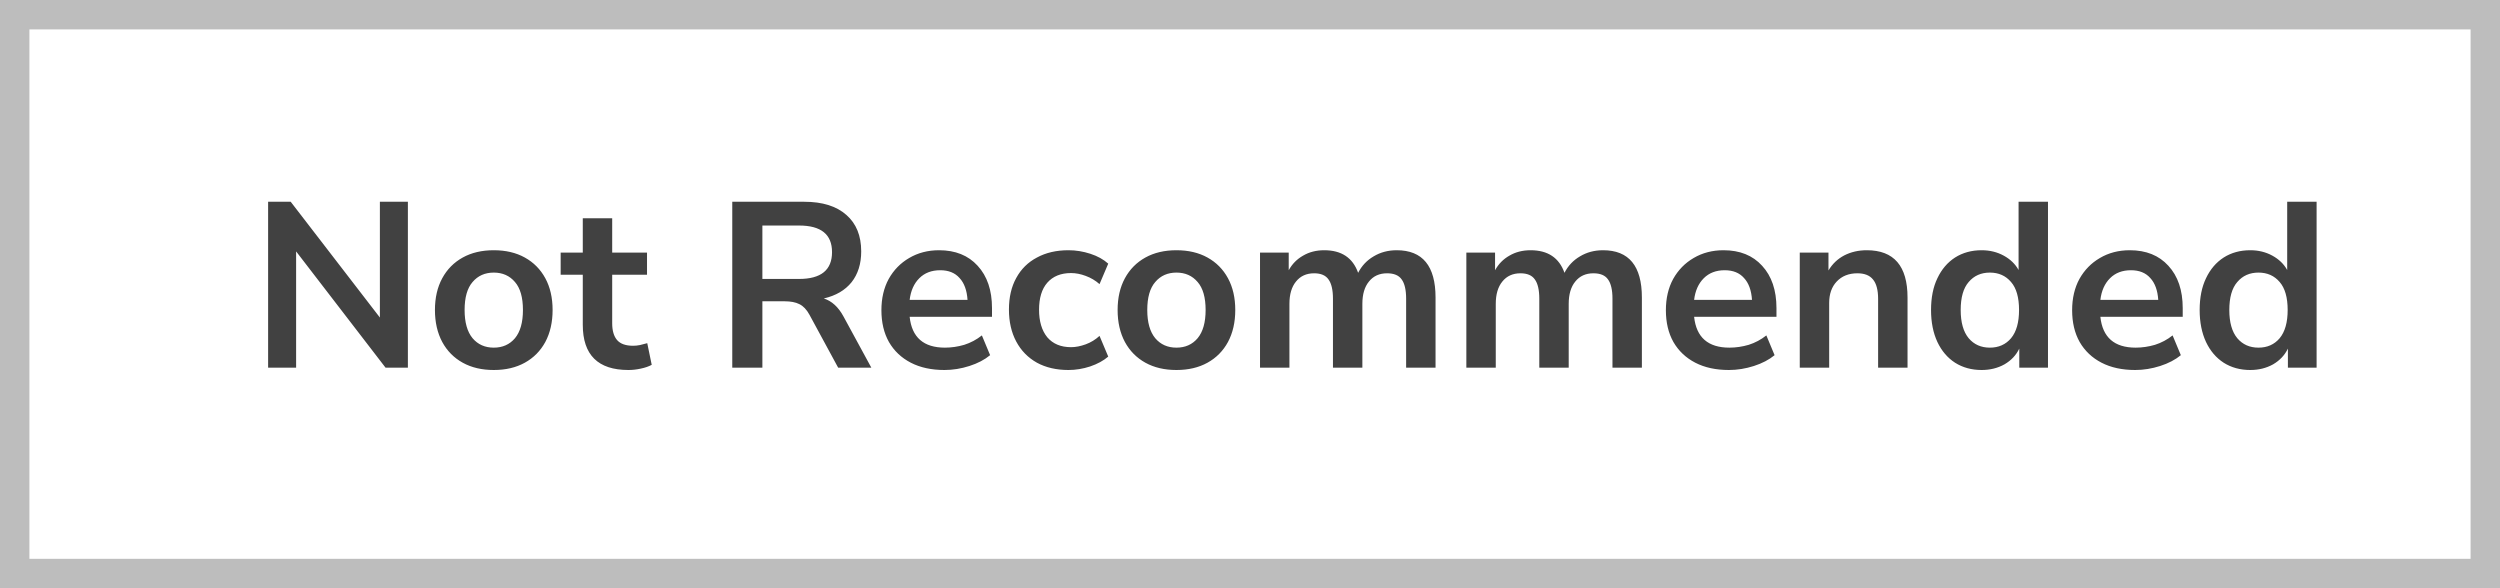 <svg width="170" height="40" viewBox="0 0 170 40" fill="none" xmlns="http://www.w3.org/2000/svg">
<rect x="0" y="0" width="170" height="40" fill="#808080" stroke="none"/>
<rect x="1" y="1" width="168" height="38" fill="white"/>
<path d="M18.232 25V13.72H19.768L25.832 21.592V13.72H27.736V25H26.216L20.136 17.096V25H18.232ZM33.577 25.16C32.766 25.16 32.062 24.995 31.465 24.664C30.867 24.333 30.403 23.864 30.073 23.256C29.742 22.637 29.576 21.912 29.576 21.08C29.576 20.248 29.742 19.528 30.073 18.92C30.403 18.312 30.867 17.843 31.465 17.512C32.062 17.181 32.766 17.016 33.577 17.016C34.387 17.016 35.091 17.181 35.688 17.512C36.286 17.843 36.75 18.312 37.081 18.92C37.411 19.528 37.577 20.248 37.577 21.08C37.577 21.912 37.411 22.637 37.081 23.256C36.75 23.864 36.286 24.333 35.688 24.664C35.091 24.995 34.387 25.16 33.577 25.16ZM33.577 23.64C34.174 23.64 34.654 23.427 35.017 23C35.379 22.563 35.56 21.923 35.56 21.08C35.56 20.227 35.379 19.592 35.017 19.176C34.654 18.749 34.174 18.536 33.577 18.536C32.979 18.536 32.499 18.749 32.136 19.176C31.774 19.592 31.593 20.227 31.593 21.08C31.593 21.923 31.774 22.563 32.136 23C32.499 23.427 32.979 23.64 33.577 23.64ZM42.733 25.16C40.664 25.16 39.629 24.136 39.629 22.088V18.68H38.125V17.176H39.629V14.84H41.629V17.176H43.997V18.68H41.629V21.976C41.629 22.488 41.741 22.872 41.965 23.128C42.189 23.384 42.552 23.512 43.053 23.512C43.203 23.512 43.357 23.496 43.517 23.464C43.677 23.421 43.843 23.379 44.013 23.336L44.317 24.808C44.125 24.915 43.88 25 43.581 25.064C43.293 25.128 43.011 25.16 42.733 25.16ZM49.794 25V13.72H54.69C55.928 13.72 56.882 14.019 57.554 14.616C58.226 15.203 58.562 16.029 58.562 17.096C58.562 17.939 58.344 18.637 57.906 19.192C57.469 19.736 56.84 20.104 56.018 20.296C56.562 20.467 57.01 20.877 57.362 21.528L59.25 25H56.994L55.042 21.4C54.85 21.048 54.621 20.808 54.354 20.68C54.098 20.552 53.768 20.488 53.362 20.488H51.842V25H49.794ZM51.842 18.968H54.338C55.832 18.968 56.578 18.36 56.578 17.144C56.578 15.939 55.832 15.336 54.338 15.336H51.842V18.968ZM64.224 25.16C63.339 25.16 62.576 24.995 61.936 24.664C61.296 24.333 60.8 23.864 60.448 23.256C60.106 22.648 59.936 21.928 59.936 21.096C59.936 20.285 60.101 19.576 60.432 18.968C60.773 18.36 61.237 17.885 61.824 17.544C62.421 17.192 63.099 17.016 63.856 17.016C64.965 17.016 65.84 17.368 66.48 18.072C67.13 18.776 67.456 19.736 67.456 20.952V21.544H61.856C62.005 22.941 62.805 23.64 64.256 23.64C64.693 23.64 65.13 23.576 65.568 23.448C66.005 23.309 66.405 23.096 66.768 22.808L67.328 24.152C66.954 24.461 66.485 24.707 65.92 24.888C65.355 25.069 64.789 25.16 64.224 25.16ZM63.936 18.376C63.349 18.376 62.874 18.557 62.512 18.92C62.149 19.283 61.931 19.773 61.856 20.392H65.792C65.749 19.741 65.568 19.245 65.248 18.904C64.939 18.552 64.501 18.376 63.936 18.376ZM72.656 25.16C71.834 25.16 71.12 24.995 70.512 24.664C69.904 24.323 69.434 23.843 69.104 23.224C68.773 22.605 68.608 21.88 68.608 21.048C68.608 20.216 68.773 19.501 69.104 18.904C69.434 18.296 69.904 17.832 70.512 17.512C71.12 17.181 71.834 17.016 72.656 17.016C73.157 17.016 73.653 17.096 74.144 17.256C74.634 17.416 75.04 17.64 75.36 17.928L74.768 19.32C74.49 19.075 74.176 18.888 73.824 18.76C73.482 18.632 73.152 18.568 72.832 18.568C72.138 18.568 71.6 18.787 71.216 19.224C70.842 19.651 70.656 20.264 70.656 21.064C70.656 21.853 70.842 22.477 71.216 22.936C71.6 23.384 72.138 23.608 72.832 23.608C73.141 23.608 73.472 23.544 73.824 23.416C74.176 23.288 74.49 23.096 74.768 22.84L75.36 24.248C75.04 24.525 74.629 24.749 74.128 24.92C73.637 25.08 73.146 25.16 72.656 25.16ZM79.998 25.16C79.188 25.16 78.484 24.995 77.886 24.664C77.289 24.333 76.825 23.864 76.494 23.256C76.164 22.637 75.998 21.912 75.998 21.08C75.998 20.248 76.164 19.528 76.494 18.92C76.825 18.312 77.289 17.843 77.886 17.512C78.484 17.181 79.188 17.016 79.998 17.016C80.809 17.016 81.513 17.181 82.11 17.512C82.708 17.843 83.172 18.312 83.502 18.92C83.833 19.528 83.998 20.248 83.998 21.08C83.998 21.912 83.833 22.637 83.502 23.256C83.172 23.864 82.708 24.333 82.11 24.664C81.513 24.995 80.809 25.16 79.998 25.16ZM79.998 23.64C80.596 23.64 81.076 23.427 81.438 23C81.801 22.563 81.982 21.923 81.982 21.08C81.982 20.227 81.801 19.592 81.438 19.176C81.076 18.749 80.596 18.536 79.998 18.536C79.401 18.536 78.921 18.749 78.558 19.176C78.196 19.592 78.014 20.227 78.014 21.08C78.014 21.923 78.196 22.563 78.558 23C78.921 23.427 79.401 23.64 79.998 23.64ZM85.681 25V17.176H87.633V18.376C87.868 17.949 88.193 17.619 88.609 17.384C89.025 17.139 89.505 17.016 90.049 17.016C91.222 17.016 91.99 17.528 92.353 18.552C92.599 18.072 92.951 17.699 93.409 17.432C93.868 17.155 94.391 17.016 94.977 17.016C96.737 17.016 97.617 18.088 97.617 20.232V25H95.617V20.312C95.617 19.715 95.516 19.277 95.313 19C95.121 18.723 94.79 18.584 94.321 18.584C93.799 18.584 93.388 18.771 93.089 19.144C92.79 19.507 92.641 20.013 92.641 20.664V25H90.641V20.312C90.641 19.715 90.54 19.277 90.337 19C90.145 18.723 89.82 18.584 89.361 18.584C88.838 18.584 88.428 18.771 88.129 19.144C87.831 19.507 87.681 20.013 87.681 20.664V25H85.681ZM99.712 25V17.176H101.664V18.376C101.899 17.949 102.224 17.619 102.64 17.384C103.056 17.139 103.536 17.016 104.08 17.016C105.254 17.016 106.022 17.528 106.384 18.552C106.63 18.072 106.982 17.699 107.44 17.432C107.899 17.155 108.422 17.016 109.008 17.016C110.768 17.016 111.648 18.088 111.648 20.232V25H109.648V20.312C109.648 19.715 109.547 19.277 109.344 19C109.152 18.723 108.822 18.584 108.352 18.584C107.83 18.584 107.419 18.771 107.12 19.144C106.822 19.507 106.672 20.013 106.672 20.664V25H104.672V20.312C104.672 19.715 104.571 19.277 104.368 19C104.176 18.723 103.851 18.584 103.392 18.584C102.87 18.584 102.459 18.771 102.16 19.144C101.862 19.507 101.712 20.013 101.712 20.664V25H99.712ZM117.568 25.16C116.682 25.16 115.92 24.995 115.28 24.664C114.64 24.333 114.144 23.864 113.792 23.256C113.45 22.648 113.28 21.928 113.28 21.096C113.28 20.285 113.445 19.576 113.776 18.968C114.117 18.36 114.581 17.885 115.168 17.544C115.765 17.192 116.442 17.016 117.2 17.016C118.309 17.016 119.184 17.368 119.824 18.072C120.474 18.776 120.8 19.736 120.8 20.952V21.544H115.2C115.349 22.941 116.149 23.64 117.6 23.64C118.037 23.64 118.474 23.576 118.912 23.448C119.349 23.309 119.749 23.096 120.112 22.808L120.672 24.152C120.298 24.461 119.829 24.707 119.264 24.888C118.698 25.069 118.133 25.16 117.568 25.16ZM117.28 18.376C116.693 18.376 116.218 18.557 115.856 18.92C115.493 19.283 115.274 19.773 115.2 20.392H119.136C119.093 19.741 118.912 19.245 118.592 18.904C118.282 18.552 117.845 18.376 117.28 18.376ZM122.384 25V17.176H124.336V18.392C124.602 17.944 124.96 17.603 125.408 17.368C125.866 17.133 126.378 17.016 126.944 17.016C128.789 17.016 129.712 18.088 129.712 20.232V25H127.712V20.328C127.712 19.72 127.594 19.277 127.36 19C127.136 18.723 126.784 18.584 126.304 18.584C125.717 18.584 125.248 18.771 124.896 19.144C124.554 19.507 124.384 19.992 124.384 20.6V25H122.384ZM134.751 25.16C134.068 25.16 133.466 24.995 132.943 24.664C132.431 24.333 132.031 23.864 131.743 23.256C131.455 22.637 131.311 21.912 131.311 21.08C131.311 20.237 131.455 19.517 131.743 18.92C132.031 18.312 132.431 17.843 132.943 17.512C133.466 17.181 134.068 17.016 134.751 17.016C135.306 17.016 135.807 17.139 136.255 17.384C136.703 17.629 137.039 17.955 137.263 18.36V13.72H139.263V25H137.311V23.704C137.098 24.152 136.762 24.509 136.303 24.776C135.844 25.032 135.327 25.16 134.751 25.16ZM135.311 23.64C135.908 23.64 136.388 23.427 136.751 23C137.114 22.563 137.295 21.923 137.295 21.08C137.295 20.227 137.114 19.592 136.751 19.176C136.388 18.749 135.908 18.536 135.311 18.536C134.714 18.536 134.234 18.749 133.871 19.176C133.508 19.592 133.327 20.227 133.327 21.08C133.327 21.923 133.508 22.563 133.871 23C134.234 23.427 134.714 23.64 135.311 23.64ZM145.193 25.16C144.307 25.16 143.545 24.995 142.905 24.664C142.265 24.333 141.769 23.864 141.417 23.256C141.075 22.648 140.905 21.928 140.905 21.096C140.905 20.285 141.07 19.576 141.401 18.968C141.742 18.36 142.206 17.885 142.793 17.544C143.39 17.192 144.067 17.016 144.825 17.016C145.934 17.016 146.809 17.368 147.449 18.072C148.099 18.776 148.425 19.736 148.425 20.952V21.544H142.825C142.974 22.941 143.774 23.64 145.225 23.64C145.662 23.64 146.099 23.576 146.537 23.448C146.974 23.309 147.374 23.096 147.737 22.808L148.297 24.152C147.923 24.461 147.454 24.707 146.889 24.888C146.323 25.069 145.758 25.16 145.193 25.16ZM144.905 18.376C144.318 18.376 143.843 18.557 143.481 18.92C143.118 19.283 142.899 19.773 142.825 20.392H146.761C146.718 19.741 146.537 19.245 146.217 18.904C145.907 18.552 145.47 18.376 144.905 18.376ZM153.017 25.16C152.334 25.16 151.731 24.995 151.209 24.664C150.697 24.333 150.297 23.864 150.009 23.256C149.721 22.637 149.577 21.912 149.577 21.08C149.577 20.237 149.721 19.517 150.009 18.92C150.297 18.312 150.697 17.843 151.209 17.512C151.731 17.181 152.334 17.016 153.017 17.016C153.571 17.016 154.073 17.139 154.521 17.384C154.969 17.629 155.305 17.955 155.529 18.36V13.72H157.529V25H155.577V23.704C155.363 24.152 155.027 24.509 154.569 24.776C154.11 25.032 153.593 25.16 153.017 25.16ZM153.577 23.64C154.174 23.64 154.654 23.427 155.017 23C155.379 22.563 155.561 21.923 155.561 21.08C155.561 20.227 155.379 19.592 155.017 19.176C154.654 18.749 154.174 18.536 153.577 18.536C152.979 18.536 152.499 18.749 152.137 19.176C151.774 19.592 151.593 20.227 151.593 21.08C151.593 21.923 151.774 22.563 152.137 23C152.499 23.427 152.979 23.64 153.577 23.64Z" fill="#414141"/>
<rect x="1" y="1" width="168" height="38" stroke="#BDBDBD" stroke-width="2"/>
</svg>
